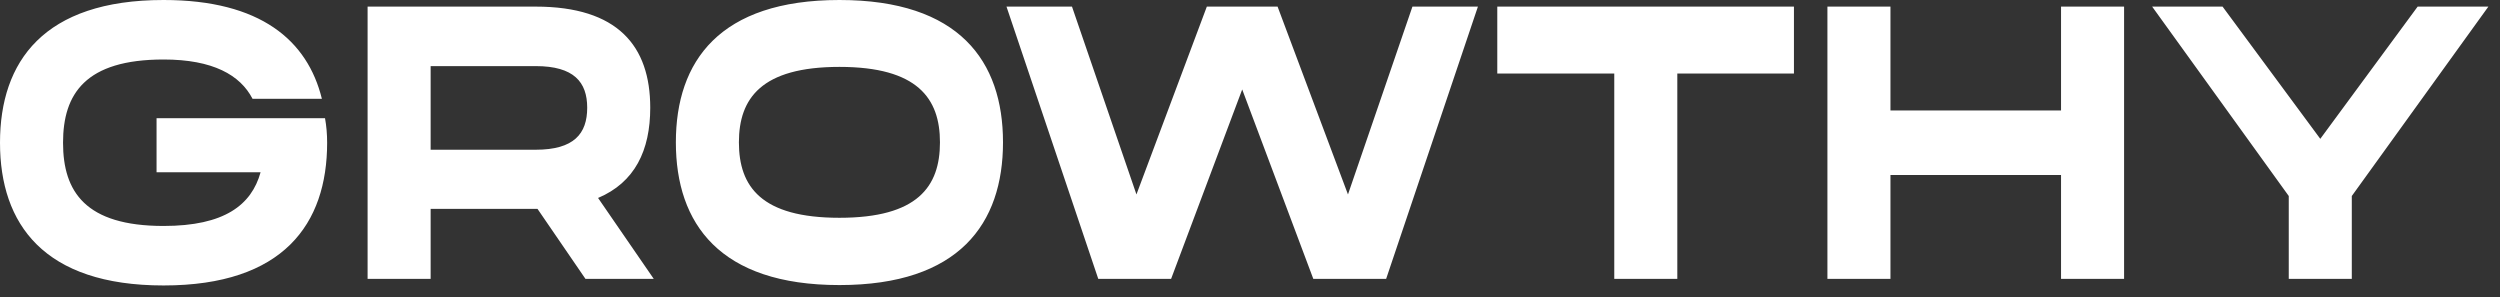 <svg width="185" height="22" viewBox="0 0 185 22" fill="none" xmlns="http://www.w3.org/2000/svg">
<rect x="0" y="0" width="185" height="22" fill="#333333" stroke="none"/>
<path fill-rule="evenodd" clip-rule="evenodd" d="M19.283 12.749H11.585V8.749H24.052C24.156 9.324 24.208 9.929 24.208 10.562C24.208 16.577 20.968 21.124 12.104 21.124C3.24 21.124 0 16.577 0 10.562C0 4.547 3.24 0 12.104 0C19.283 0 22.756 2.993 23.819 7.31H18.687C17.78 5.554 15.758 4.403 12.104 4.403C6.324 4.403 4.665 6.936 4.665 10.562C4.665 14.188 6.324 16.721 12.104 16.721C16.614 16.721 18.609 15.166 19.283 12.749ZM27.202 0.489H39.643C45.708 0.489 48.118 3.396 48.118 7.972C48.118 11.137 46.978 13.497 44.257 14.649L48.377 20.635H43.323L39.773 15.454H31.867V20.635H27.202V0.489ZM31.867 11.08H39.643C42.468 11.08 43.453 9.9 43.453 7.972C43.453 6.072 42.468 4.892 39.643 4.892H31.867V11.08ZM62.118 0C70.982 0 74.222 4.518 74.222 10.533C74.222 16.548 70.982 21.095 62.118 21.095C53.254 21.095 50.014 16.548 50.014 10.533C50.014 4.518 53.254 0 62.118 0ZM62.118 16.116C67.898 16.116 69.557 13.814 69.557 10.533C69.557 7.281 67.898 4.95 62.118 4.95C56.338 4.95 54.679 7.281 54.679 10.533C54.679 13.814 56.338 16.116 62.118 16.116ZM94.541 0.489L99.75 14.389L104.52 0.489H109.366L102.575 20.635H97.184L91.923 6.619L86.662 20.635H81.271L74.48 0.489H79.327L84.097 14.389L89.306 0.489H94.541ZM119.456 5.439H110.799V0.489H132.752V5.439H124.121V20.635H119.456V5.439ZM139.894 8.173H152.517V0.489H157.182V20.635H152.517V12.95H139.894V20.635H135.229V0.489H139.894V8.173ZM171.701 10.274L178.906 0.489H184.141L174.033 14.505V20.635H169.368V14.505L159.259 0.489H164.47L171.701 10.274Z" fill="white"/>
</svg>
